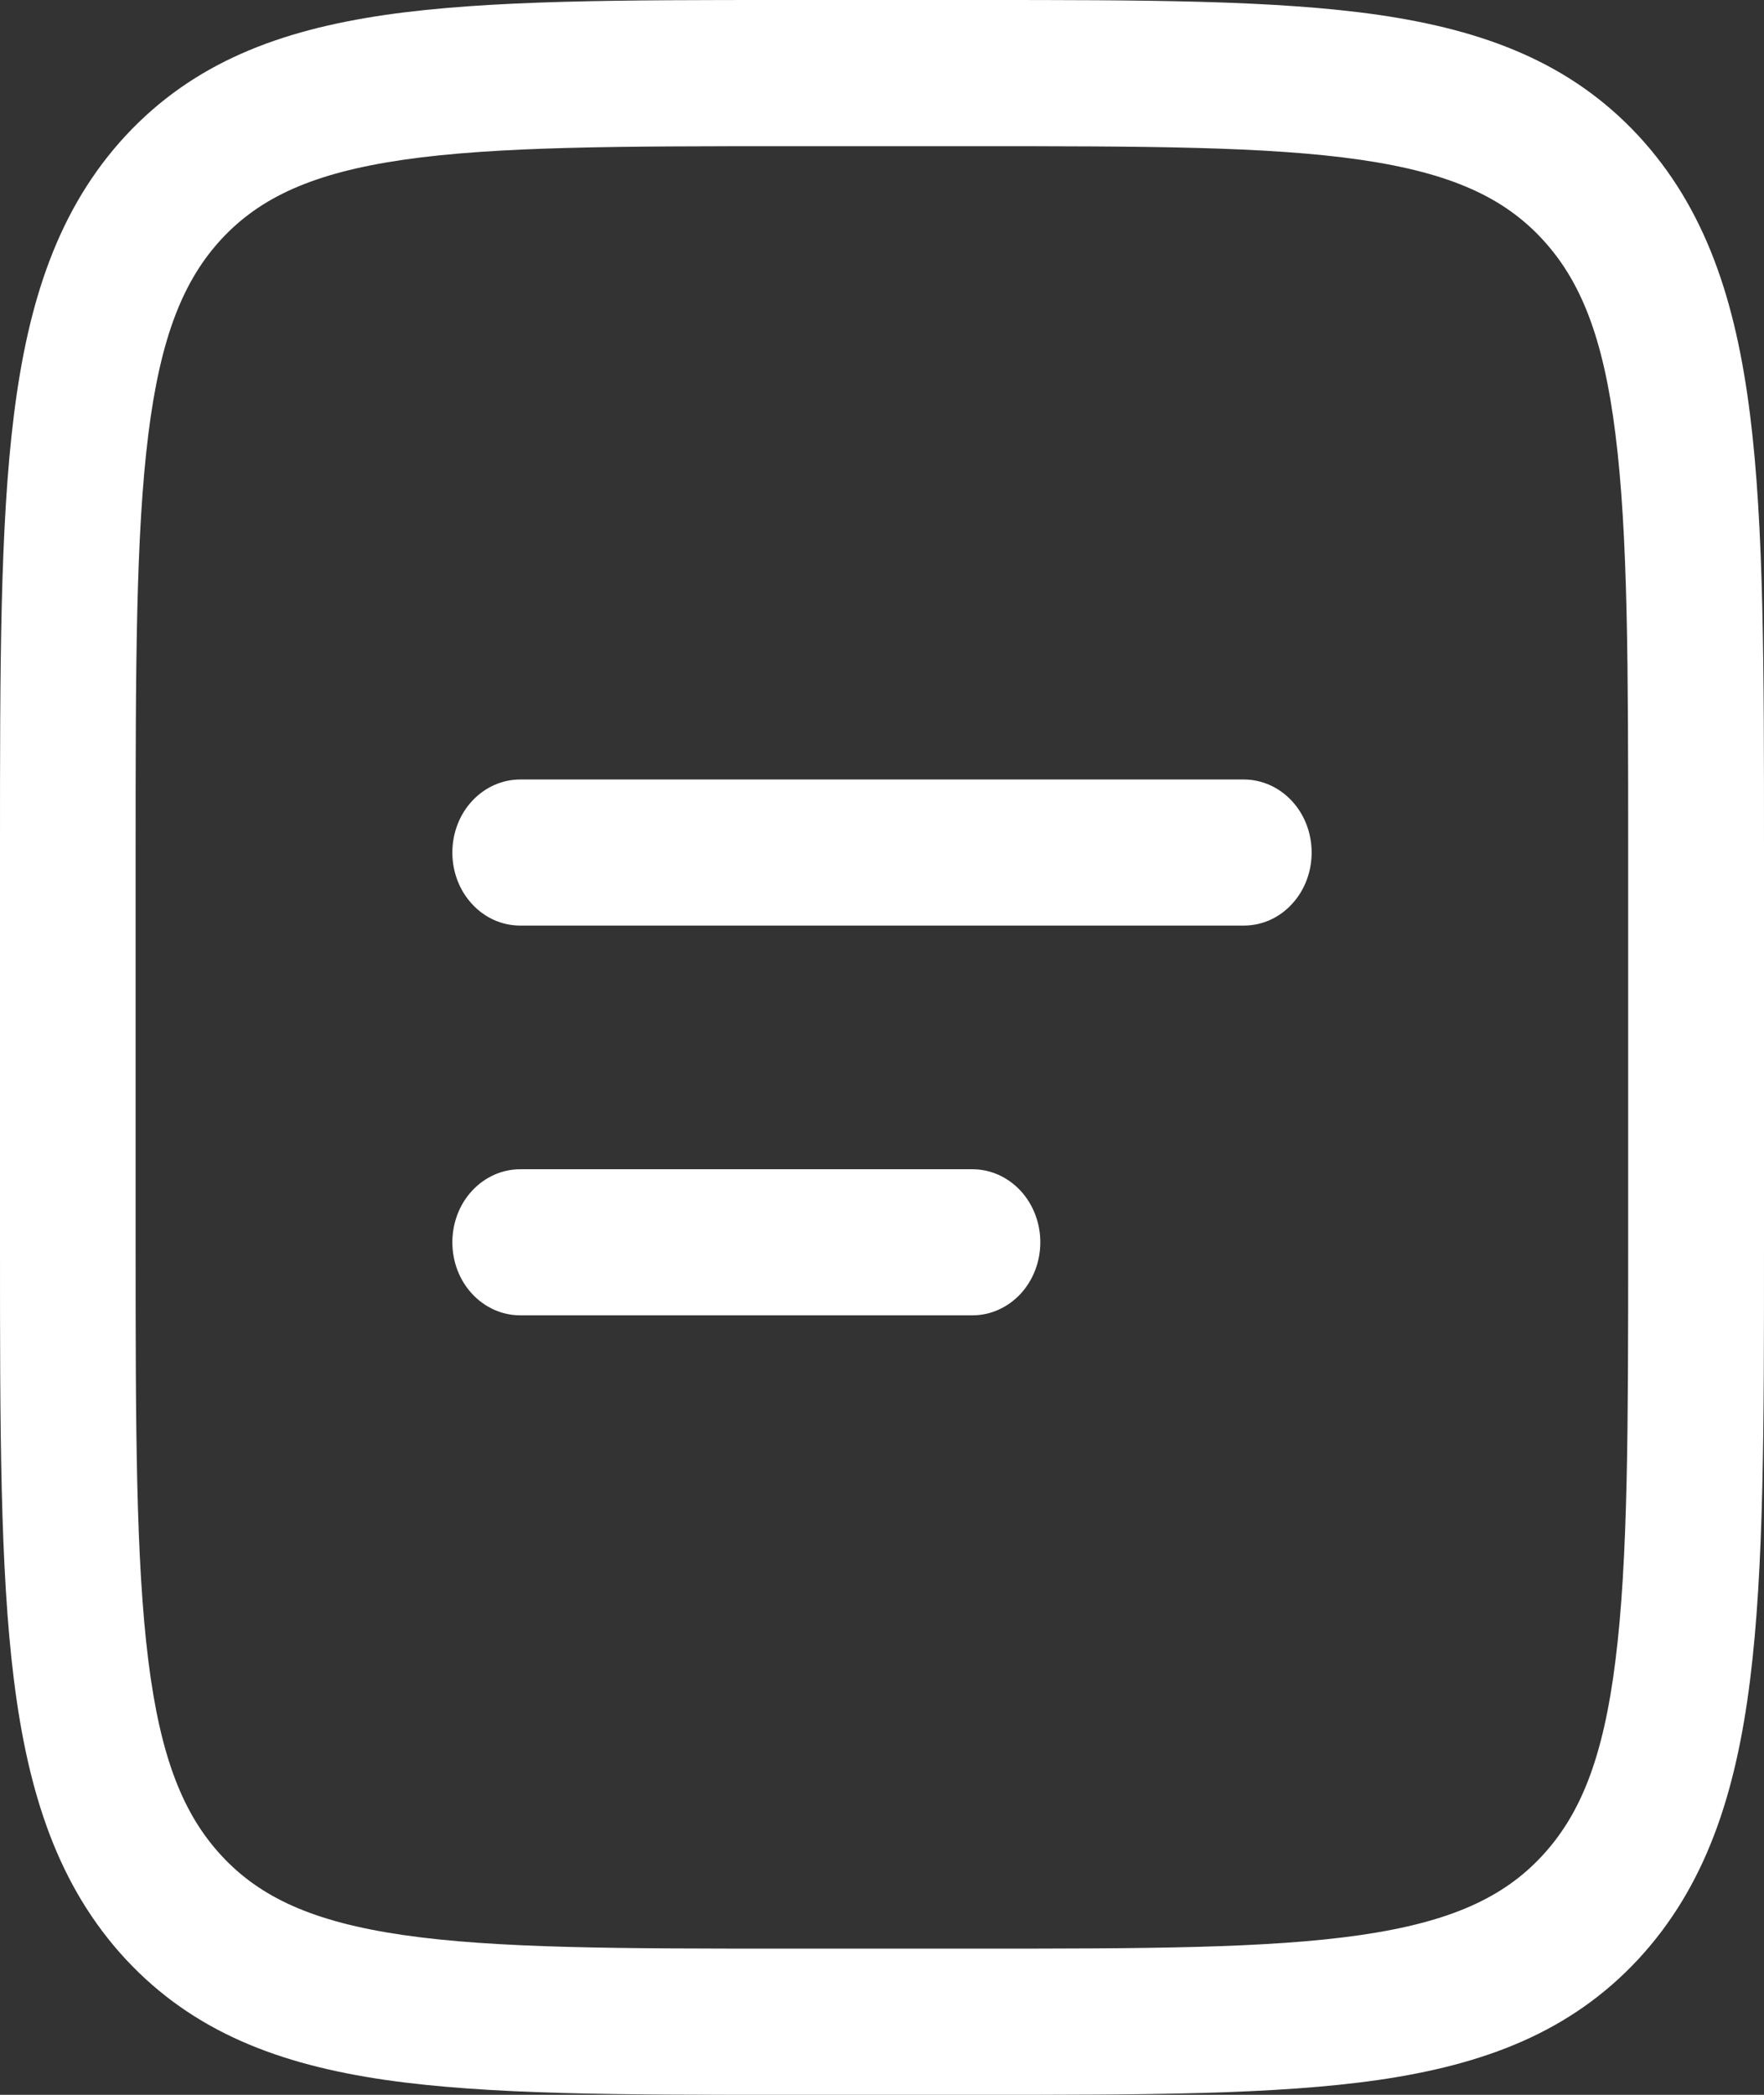 <svg width="16" height="19" viewBox="0 0 16 19" fill="none" xmlns="http://www.w3.org/2000/svg">
<rect x="0" y="0" width="16" height="19" fill="#333333" stroke="none"/>
<path id="Vector" fill-rule="evenodd" clip-rule="evenodd" d="M7.134 0H8.866C10.375 0 11.569 0 12.504 0.135C13.465 0.275 14.244 0.568 14.859 1.229C15.472 1.891 15.745 2.73 15.874 3.766C16 4.773 16 6.059 16 7.683V11.317C16 12.941 16 14.228 15.874 15.235C15.745 16.27 15.472 17.109 14.859 17.771C14.244 18.432 13.465 18.725 12.504 18.865C11.568 19 10.375 19 8.866 19H7.134C5.625 19 4.431 19 3.496 18.865C2.535 18.725 1.756 18.432 1.141 17.771C0.528 17.109 0.255 16.27 0.126 15.235C9.78128e-08 14.227 0 12.941 0 11.317V7.683C0 6.059 9.78128e-08 4.772 0.126 3.766C0.255 2.73 0.528 1.891 1.141 1.229C1.756 0.568 2.535 0.275 3.496 0.135C4.432 0 5.625 0 7.134 0ZM3.659 1.449C2.834 1.569 2.358 1.793 2.01 2.167C1.664 2.541 1.456 3.053 1.345 3.942C1.232 4.851 1.23 6.047 1.23 7.733V11.267C1.23 12.953 1.232 14.15 1.345 15.059C1.456 15.947 1.664 16.459 2.011 16.833C2.358 17.207 2.834 17.431 3.659 17.551C4.503 17.673 5.614 17.674 7.179 17.674H8.82C10.384 17.674 11.496 17.673 12.34 17.551C13.164 17.431 13.64 17.207 13.987 16.833C14.334 16.459 14.543 15.947 14.653 15.058C14.767 14.15 14.768 12.953 14.768 11.267V7.733C14.768 6.047 14.767 4.851 14.653 3.941C14.543 3.053 14.334 2.541 13.987 2.167C13.64 1.793 13.164 1.569 12.339 1.449C11.496 1.327 10.384 1.326 8.82 1.326H7.179C5.614 1.326 4.504 1.327 3.659 1.449ZM4.103 7.733C4.103 7.557 4.167 7.388 4.283 7.264C4.398 7.14 4.555 7.07 4.718 7.07H11.282C11.445 7.07 11.602 7.14 11.717 7.264C11.833 7.388 11.897 7.557 11.897 7.733C11.897 7.908 11.833 8.077 11.717 8.201C11.602 8.326 11.445 8.395 11.282 8.395H4.718C4.555 8.395 4.398 8.326 4.283 8.201C4.167 8.077 4.103 7.908 4.103 7.733ZM4.103 11.267C4.103 11.092 4.167 10.923 4.283 10.799C4.398 10.675 4.555 10.605 4.718 10.605H8.821C8.984 10.605 9.14 10.675 9.256 10.799C9.371 10.923 9.436 11.092 9.436 11.267C9.436 11.443 9.371 11.612 9.256 11.736C9.14 11.86 8.984 11.93 8.821 11.93H4.718C4.555 11.93 4.398 11.86 4.283 11.736C4.167 11.612 4.103 11.443 4.103 11.267Z" fill="white"/>
</svg>
